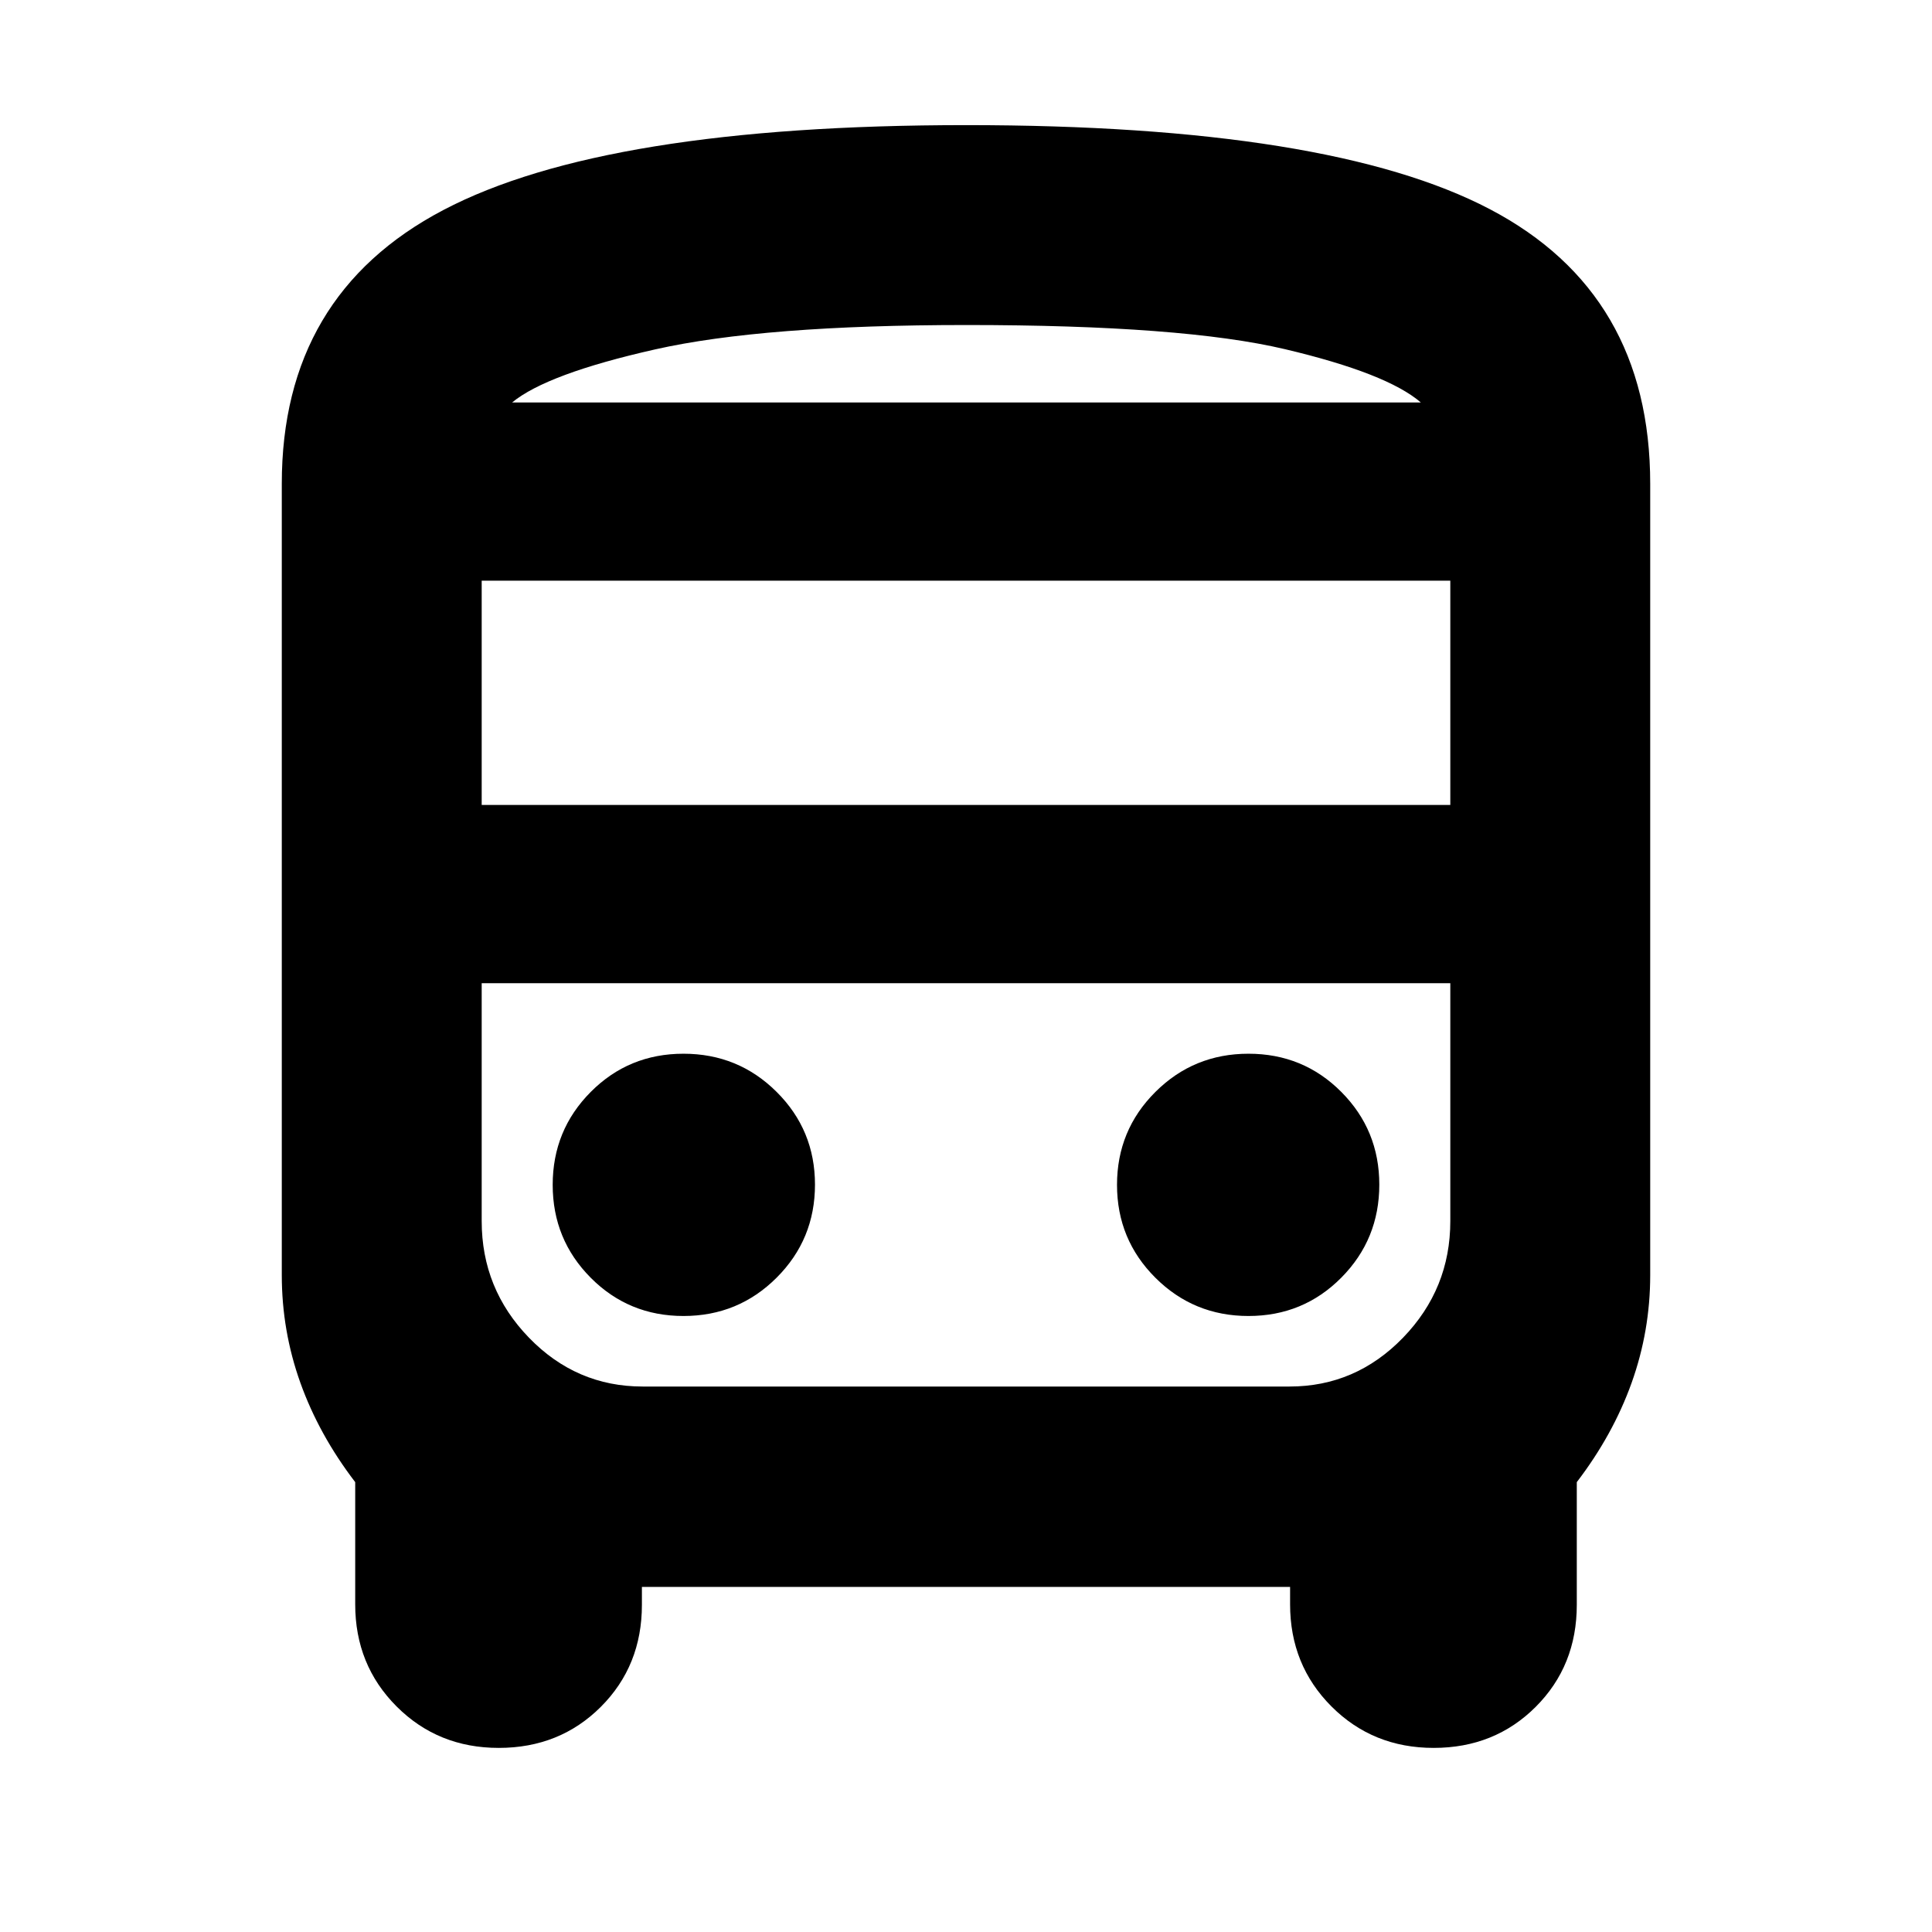 <svg xmlns="http://www.w3.org/2000/svg" height="24" viewBox="0 -960 960 960" width="24"><path d="M318.96-171.48v8.89q0 30.3-20.41 50.71-20.42 20.4-50.72 20.4-30.18 0-50.75-20.58-20.58-20.59-20.58-50.77v-60.71q-18-23.53-27.24-49.34-9.24-25.82-9.24-53.53v-393.2q0-93.87 80.3-136.04 80.29-42.18 259.78-42.18 180.6 0 260.24 41.79 79.64 41.78 79.64 136.43v393.2q0 27.71-9.24 53.53-9.24 25.81-27.24 49.34v60.95q0 30.3-20.41 50.71-20.41 20.4-50.71 20.4-30.18 0-50.76-20.58-20.58-20.59-20.58-50.77v-8.65H318.96Zm161.28-588.54H706 254.48h225.76Zm160.49 288.56H239.35h481.3-79.92Zm-401.38-88.56h481.3v-111.44h-481.3v111.44Zm100.28 253.93q27.22 0 46.27-19.04 19.06-19.04 19.06-46.24 0-27.1-19.06-46.07-19.05-18.97-46.27-18.97-27.22 0-46.11 19t-18.89 46.15q0 27.15 18.89 46.16 18.89 19.01 46.11 19.01Zm280.74 0q27.22 0 46.11-19.04t18.89-46.24q0-27.1-18.89-46.07t-46.11-18.97q-27.22 0-46.27 19-19.06 19-19.06 46.15t19.06 46.16q19.05 19.01 46.27 19.01ZM254.48-760.02H706q-16.76-14.48-67.52-26.48-50.76-12-158.24-12-100.96 0-154.74 12.12-53.78 12.12-71.02 26.36Zm64.87 488.98h321.39q32.91 0 56.41-24.26 23.5-24.27 23.5-57.94v-118.22h-481.3v118.22q0 33.67 23.5 57.94 23.5 24.26 56.5 24.26Z"/></svg>
